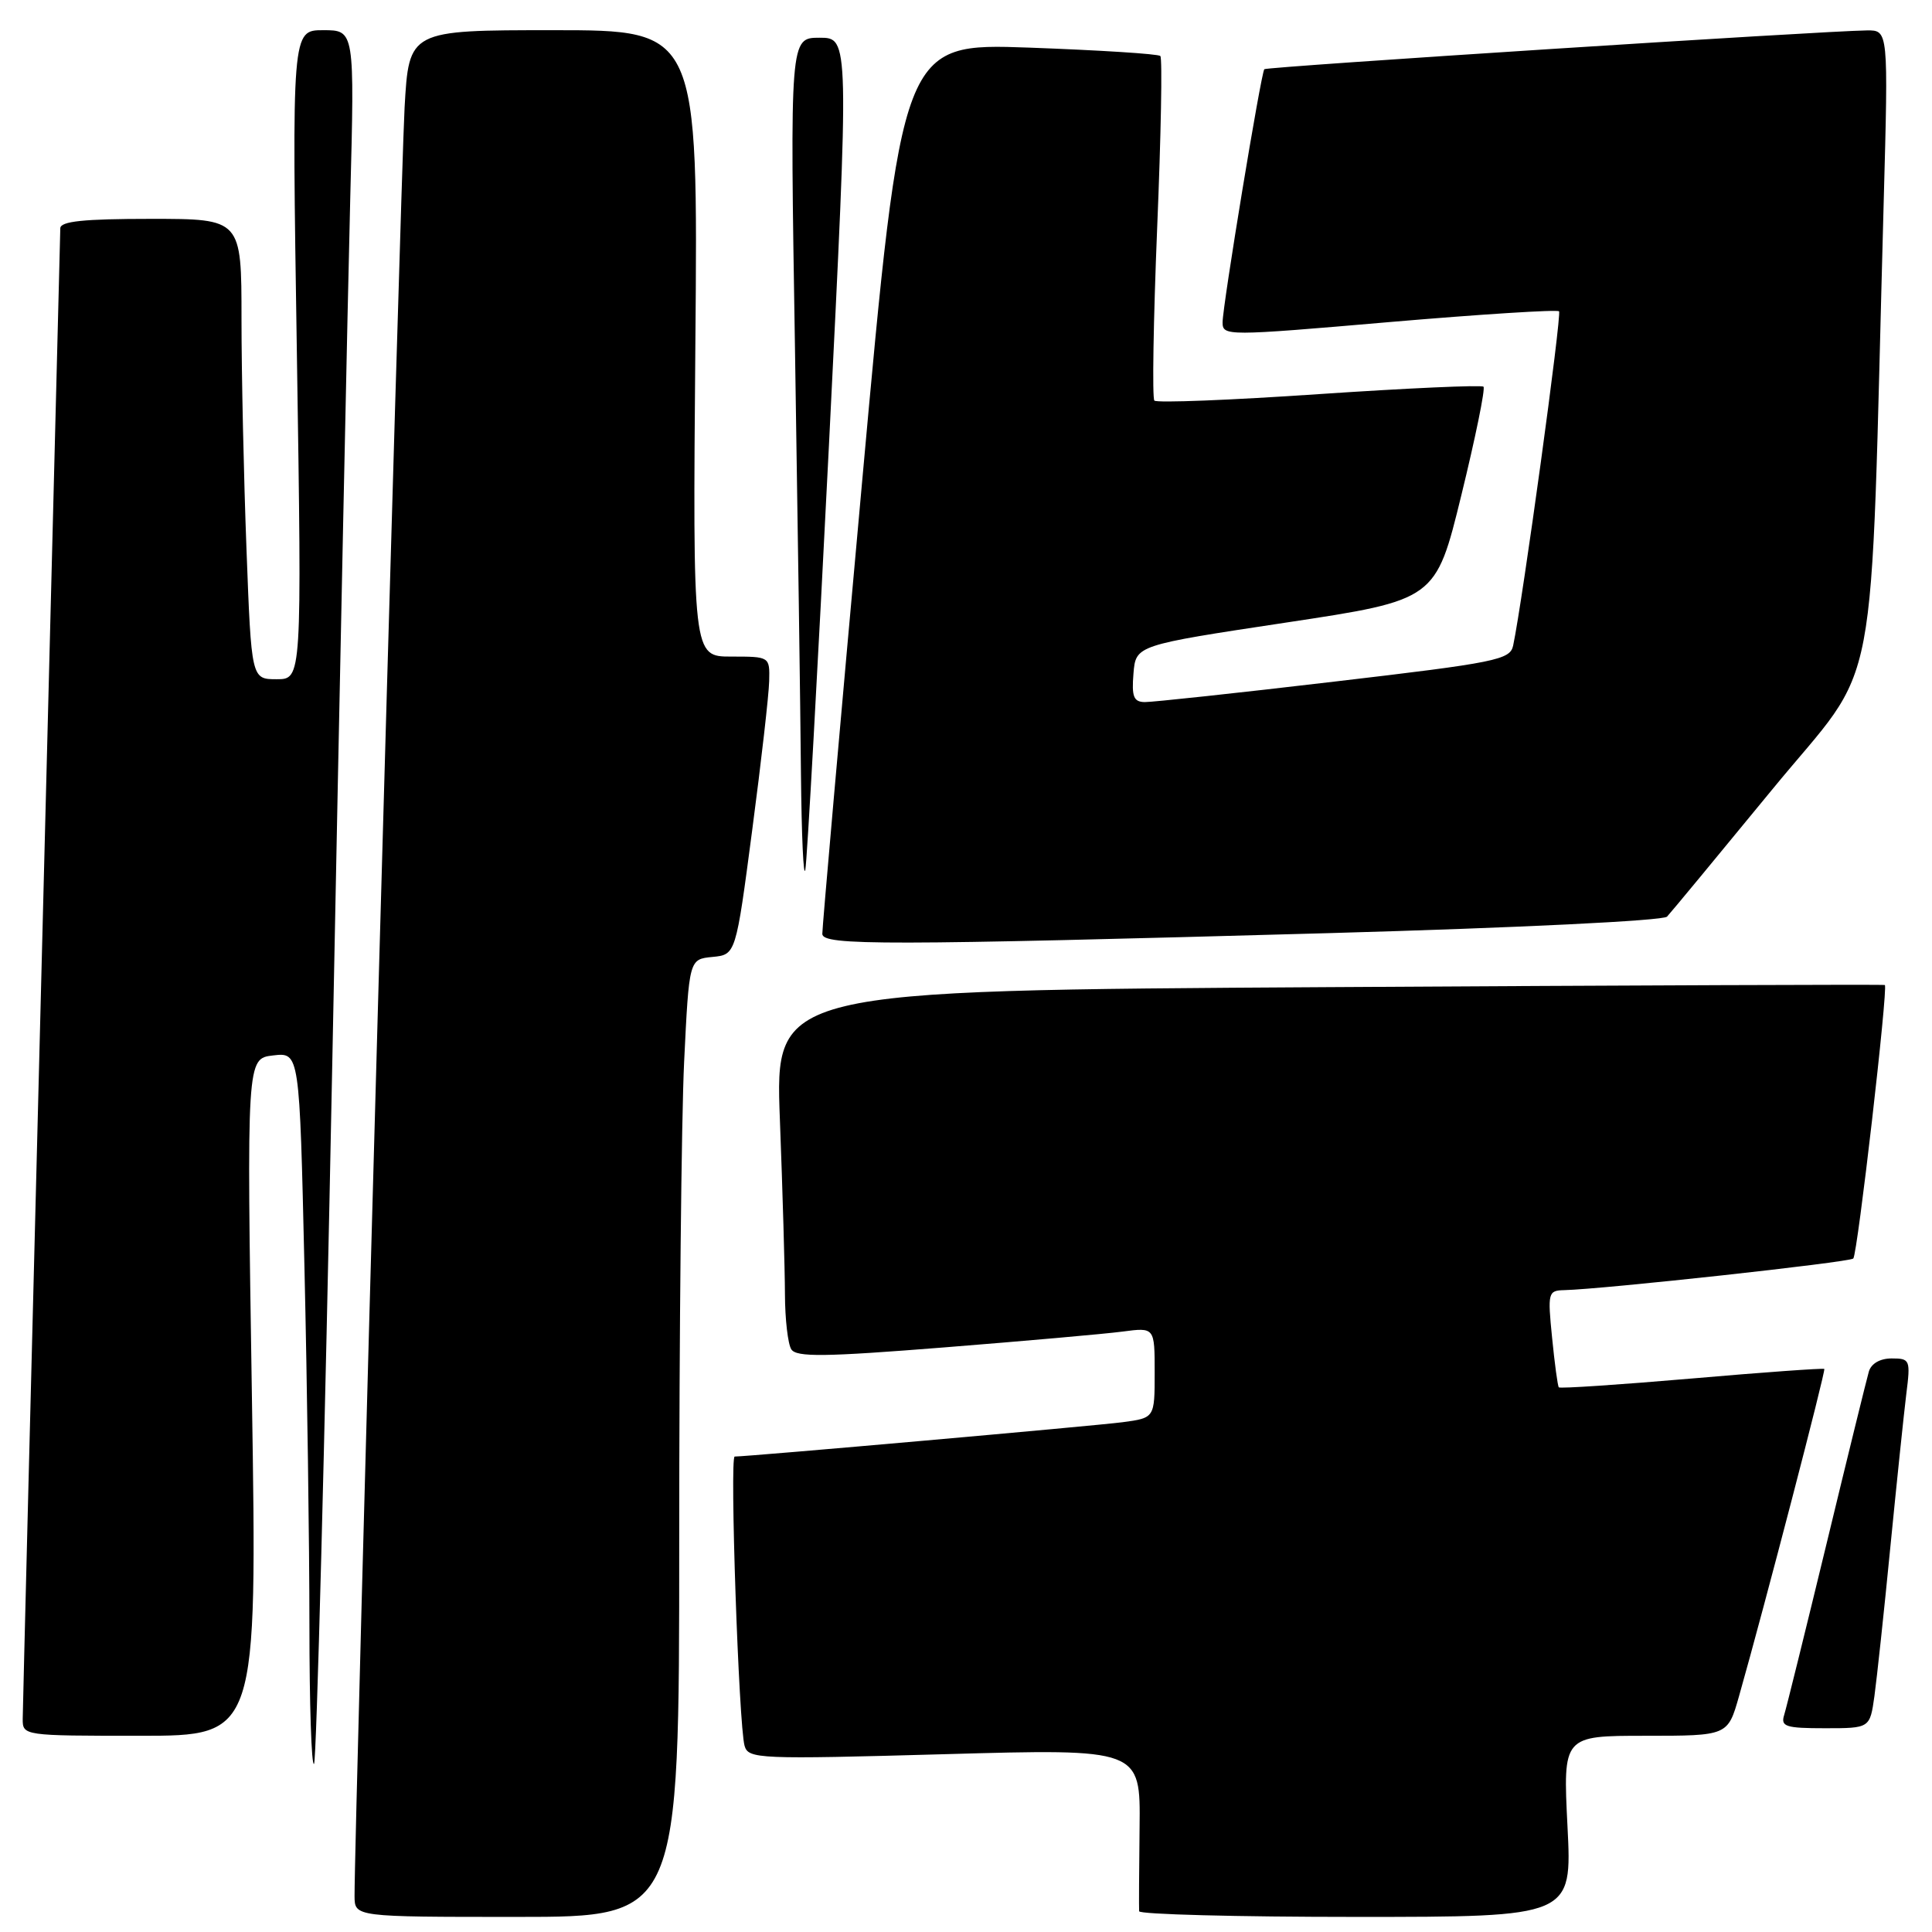 <?xml version="1.0" encoding="UTF-8" standalone="no"?>
<!DOCTYPE svg PUBLIC "-//W3C//DTD SVG 1.1//EN" "http://www.w3.org/Graphics/SVG/1.1/DTD/svg11.dtd" >
<svg xmlns="http://www.w3.org/2000/svg" xmlns:xlink="http://www.w3.org/1999/xlink" version="1.1" viewBox="0 0 256 256">
 <g >
 <path fill="currentColor"
d=" M 90.00 204.16 C 90.00 176.75 90.29 148.19 90.65 140.71 C 91.31 127.10 91.31 127.10 94.40 126.80 C 97.50 126.50 97.50 126.50 99.67 110.00 C 100.87 100.92 101.88 92.04 101.92 90.25 C 102.00 87.00 102.00 87.00 96.89 87.00 C 91.79 87.00 91.79 87.00 92.14 45.50 C 92.50 4.00 92.50 4.00 73.35 4.00 C 54.19 4.00 54.19 4.00 53.61 14.25 C 53.10 23.09 46.93 243.71 46.98 251.25 C 47.00 254.00 47.00 254.00 68.50 254.00 C 90.00 254.00 90.00 254.00 90.00 204.16 Z  M 207.70 242.00 C 207.10 230.00 207.10 230.00 218.02 230.00 C 228.94 230.00 228.94 230.00 230.43 224.75 C 233.82 212.81 241.94 181.61 241.73 181.39 C 241.60 181.27 233.69 181.83 224.16 182.66 C 214.62 183.48 206.70 184.01 206.55 183.83 C 206.40 183.65 206.00 180.69 205.66 177.25 C 205.06 171.27 205.13 171.00 207.27 170.95 C 212.40 170.83 245.07 167.26 245.57 166.76 C 246.13 166.20 250.21 130.80 249.75 130.52 C 249.61 130.43 216.47 130.56 176.10 130.80 C 102.69 131.24 102.69 131.24 103.34 148.37 C 103.70 157.79 104.00 168.20 104.01 171.50 C 104.02 174.80 104.40 178.08 104.85 178.79 C 105.52 179.85 109.25 179.80 125.09 178.54 C 135.76 177.69 146.41 176.75 148.75 176.44 C 153.00 175.88 153.00 175.88 153.00 181.88 C 153.00 187.88 153.00 187.88 148.75 188.45 C 145.20 188.92 99.16 193.00 97.35 193.00 C 96.67 193.00 97.89 228.62 98.66 231.33 C 99.16 233.07 100.49 233.13 125.15 232.44 C 151.12 231.71 151.12 231.71 151.00 242.11 C 150.93 247.82 150.91 252.84 150.94 253.25 C 150.97 253.66 163.89 254.00 179.65 254.00 C 208.31 254.00 208.31 254.00 207.70 242.00 Z  M 44.03 140.81 C 45.02 90.04 46.10 38.49 46.41 26.25 C 46.99 4.00 46.99 4.00 42.83 4.00 C 38.67 4.00 38.67 4.00 39.34 47.00 C 40.00 90.00 40.00 90.00 36.66 90.00 C 33.31 90.00 33.31 90.00 32.66 72.75 C 32.30 63.26 32.00 49.54 32.00 42.25 C 32.00 29.00 32.00 29.00 20.00 29.00 C 11.07 29.00 8.00 29.32 7.99 30.25 C 7.98 30.94 6.86 75.15 5.50 128.50 C 4.14 181.85 3.02 226.51 3.01 227.75 C 3.00 229.99 3.09 230.00 18.54 230.00 C 34.08 230.00 34.08 230.00 33.38 185.13 C 32.68 140.26 32.68 140.26 36.19 139.85 C 39.69 139.44 39.69 139.44 40.34 167.88 C 40.70 183.53 41.00 204.88 41.00 215.33 C 41.00 225.78 41.27 234.06 41.61 233.73 C 41.94 233.39 43.03 191.58 44.03 140.81 Z  M 248.37 224.75 C 248.69 222.41 249.65 213.53 250.48 205.00 C 251.32 196.47 252.27 187.36 252.59 184.75 C 253.17 180.18 253.09 180.00 250.66 180.00 C 249.11 180.00 247.94 180.68 247.63 181.75 C 247.35 182.71 244.83 192.95 242.04 204.50 C 239.24 216.05 236.71 226.29 236.41 227.25 C 235.93 228.78 236.61 229.00 241.82 229.00 C 247.77 229.00 247.77 229.00 248.37 224.75 Z  M 176.24 123.64 C 201.13 122.94 220.37 122.00 220.89 121.46 C 221.39 120.93 227.64 113.37 234.79 104.66 C 249.33 86.92 247.72 95.39 249.60 26.75 C 250.22 4.00 250.22 4.00 247.36 4.03 C 241.71 4.09 167.82 8.84 167.53 9.17 C 167.09 9.66 162.00 40.52 162.00 42.71 C 162.00 44.54 162.51 44.54 184.06 42.68 C 196.20 41.64 206.33 41.00 206.58 41.25 C 206.97 41.64 201.75 79.66 200.50 85.54 C 200.10 87.43 198.29 87.80 176.78 90.32 C 163.98 91.83 152.69 93.04 151.69 93.03 C 150.21 93.01 149.94 92.31 150.19 89.25 C 150.50 85.50 150.50 85.50 170.37 82.50 C 190.24 79.50 190.24 79.50 193.64 65.60 C 195.51 57.96 196.83 51.50 196.57 51.24 C 196.32 50.99 186.52 51.43 174.80 52.22 C 163.09 53.02 153.26 53.41 152.96 53.08 C 152.66 52.76 152.83 42.47 153.33 30.21 C 153.84 17.95 154.03 7.69 153.75 7.42 C 153.48 7.14 145.66 6.65 136.38 6.31 C 119.50 5.71 119.50 5.71 114.21 64.10 C 111.30 96.22 108.94 123.06 108.96 123.75 C 109.01 125.30 117.11 125.29 176.24 123.64 Z  M 109.84 58.99 C 112.53 5.00 112.53 5.00 108.60 5.00 C 104.67 5.00 104.67 5.00 105.34 46.25 C 105.70 68.94 106.06 94.25 106.13 102.50 C 106.21 110.75 106.47 116.48 106.71 115.24 C 106.95 113.99 108.35 88.68 109.84 58.99 Z "/>
</g>
</svg>